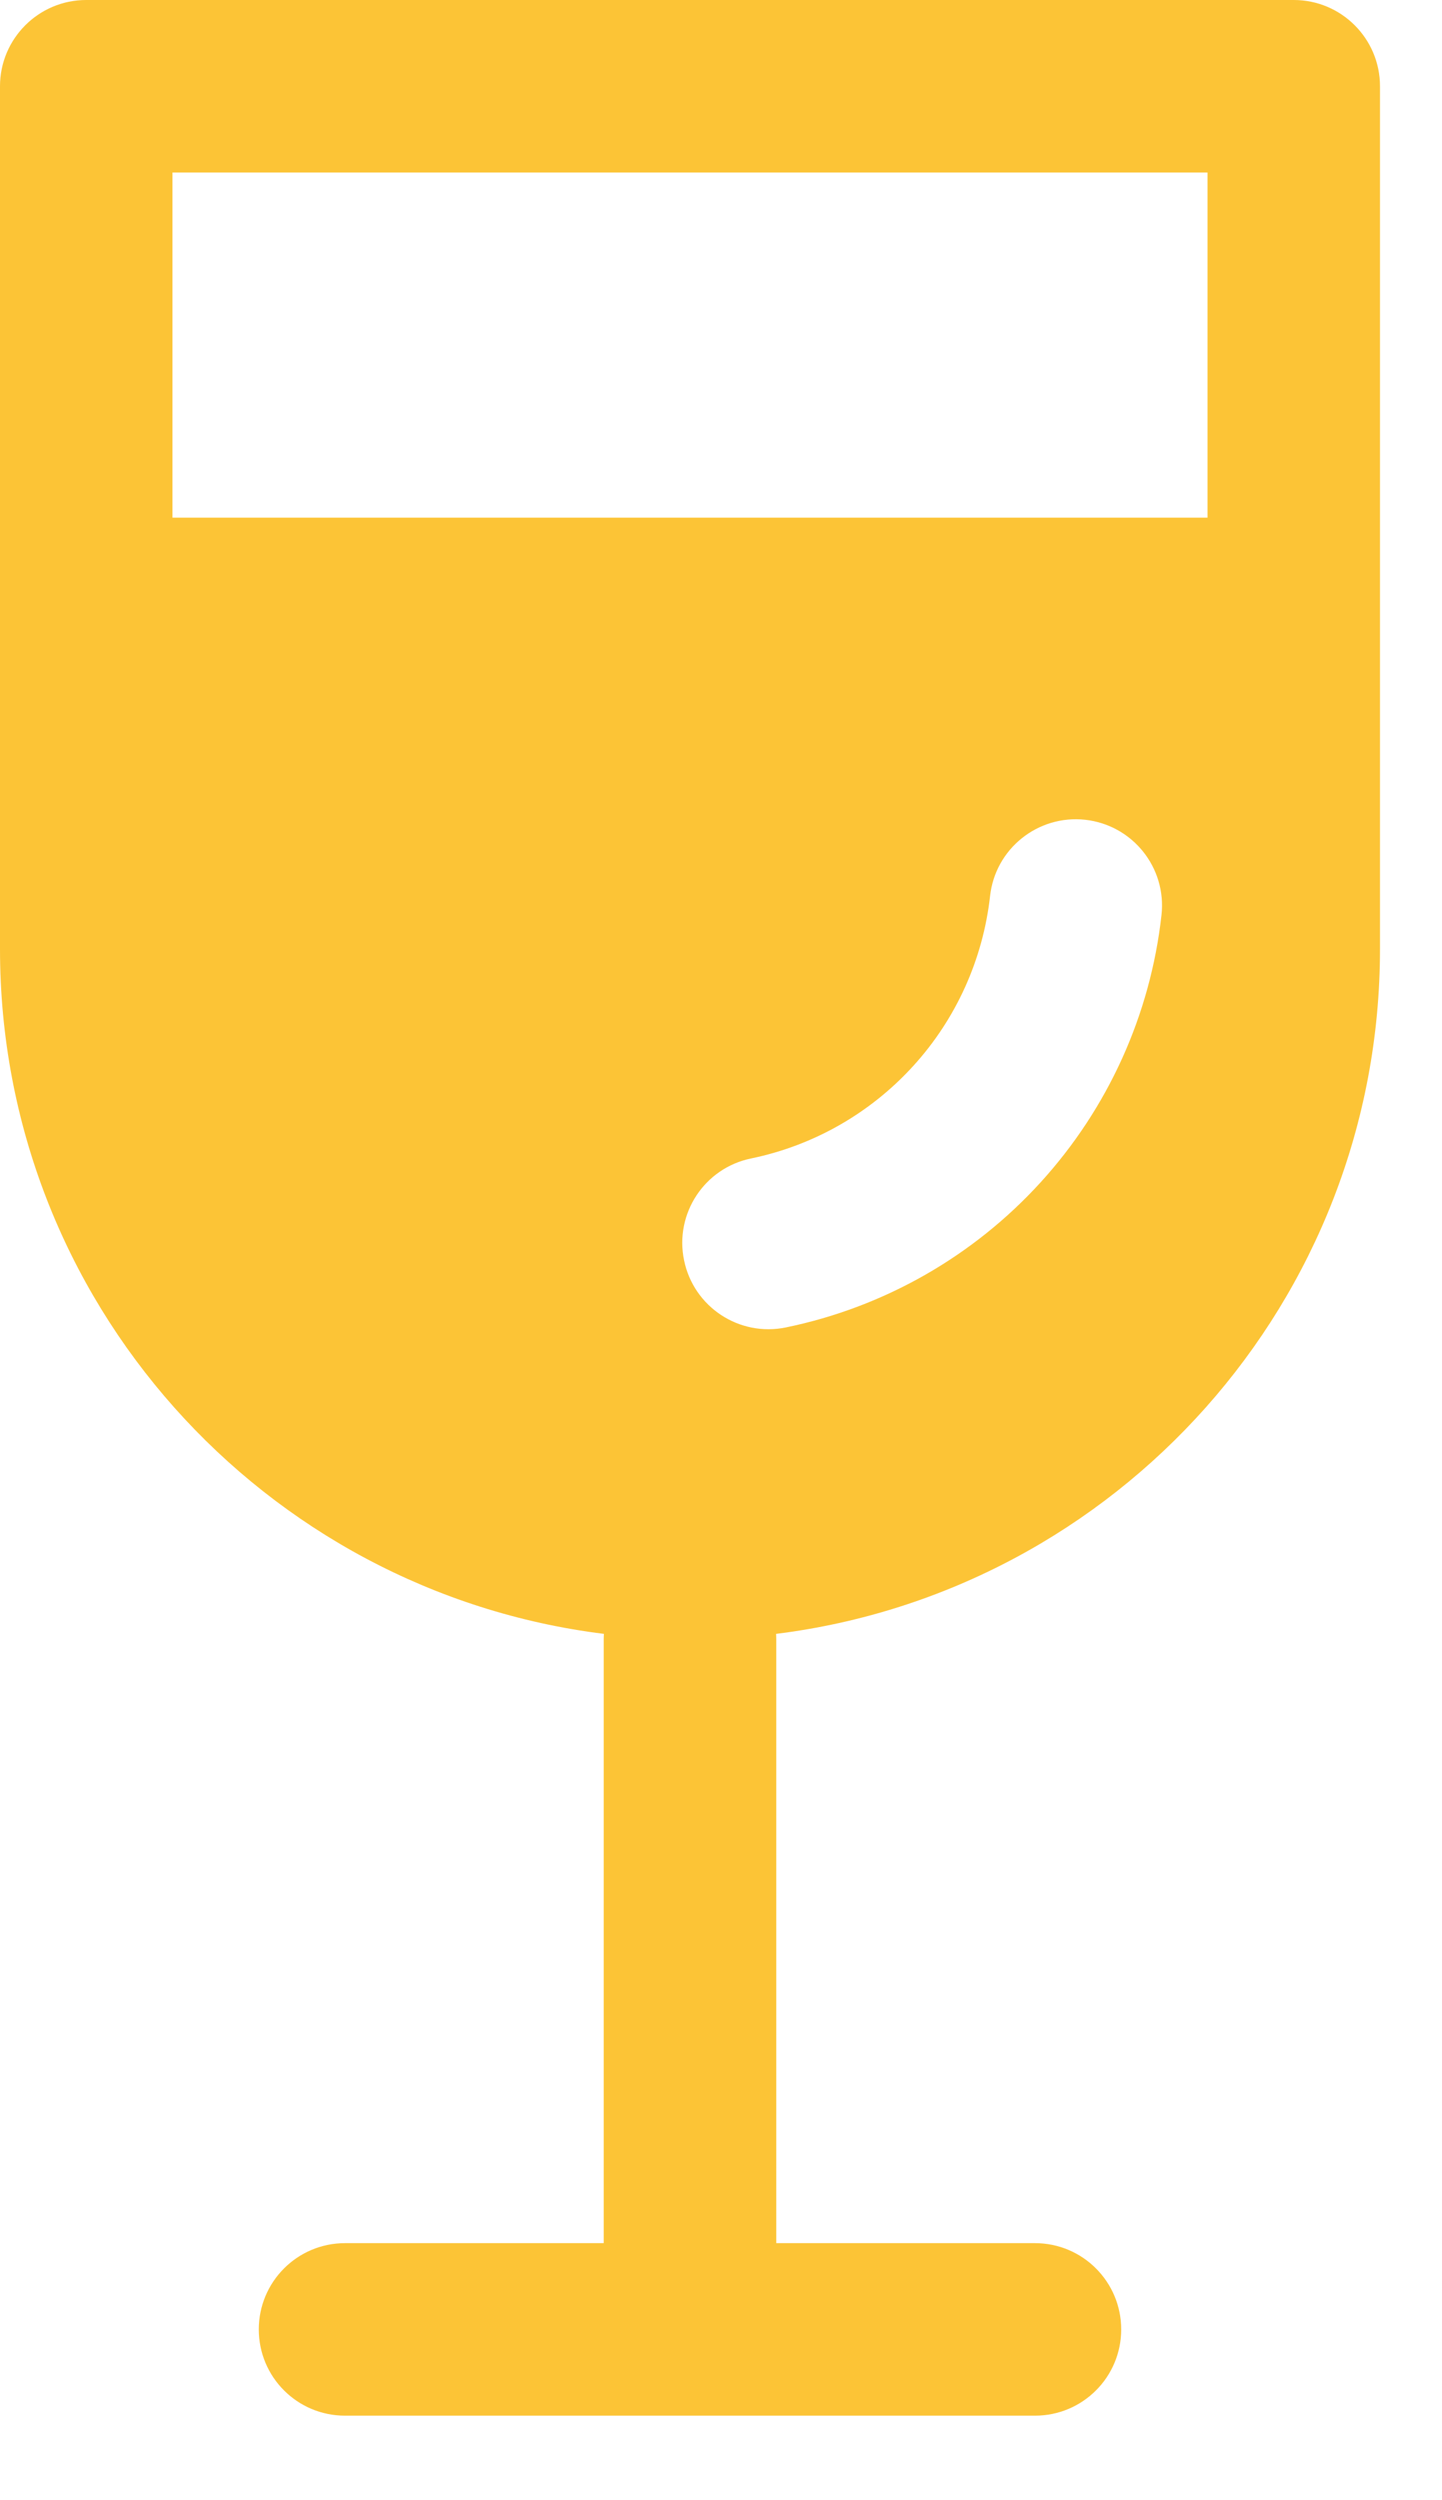 <svg width="15" height="26" viewBox="0 0 15 26" fill="none" xmlns="http://www.w3.org/2000/svg">
<g id="&#240;&#159;&#166;&#134; icon &#34;Drink Wine&#34;">
<path id="Vector" d="M0.897 0C0.402 0 0 0.402 0 0.897V9.869C0 13.53 2.741 16.55 6.282 16.991C6.281 17.01 6.28 17.028 6.28 17.047V23.327H3.589C3.093 23.327 2.692 23.729 2.692 24.224C2.692 24.72 3.093 25.121 3.589 25.121H10.766C11.262 25.121 11.663 24.72 11.663 24.224C11.663 23.729 11.262 23.327 10.766 23.327H8.075V17.047C8.075 17.028 8.074 17.01 8.073 16.991C11.614 16.55 14.355 13.53 14.355 9.869V0.897C14.355 0.402 13.953 0 13.458 0H0.897ZM1.794 5.383V1.794H12.561V5.383H1.794ZM12.082 9.516C11.967 10.552 11.527 11.524 10.825 12.295C10.124 13.065 9.196 13.594 8.176 13.804C7.69 13.905 7.216 13.592 7.116 13.107C7.015 12.622 7.327 12.147 7.813 12.047C8.462 11.913 9.052 11.577 9.499 11.086C9.946 10.596 10.225 9.977 10.299 9.318C10.353 8.826 10.797 8.471 11.289 8.525C11.782 8.58 12.137 9.023 12.082 9.516Z" fill="#FCC436"/>
</g>
</svg>
